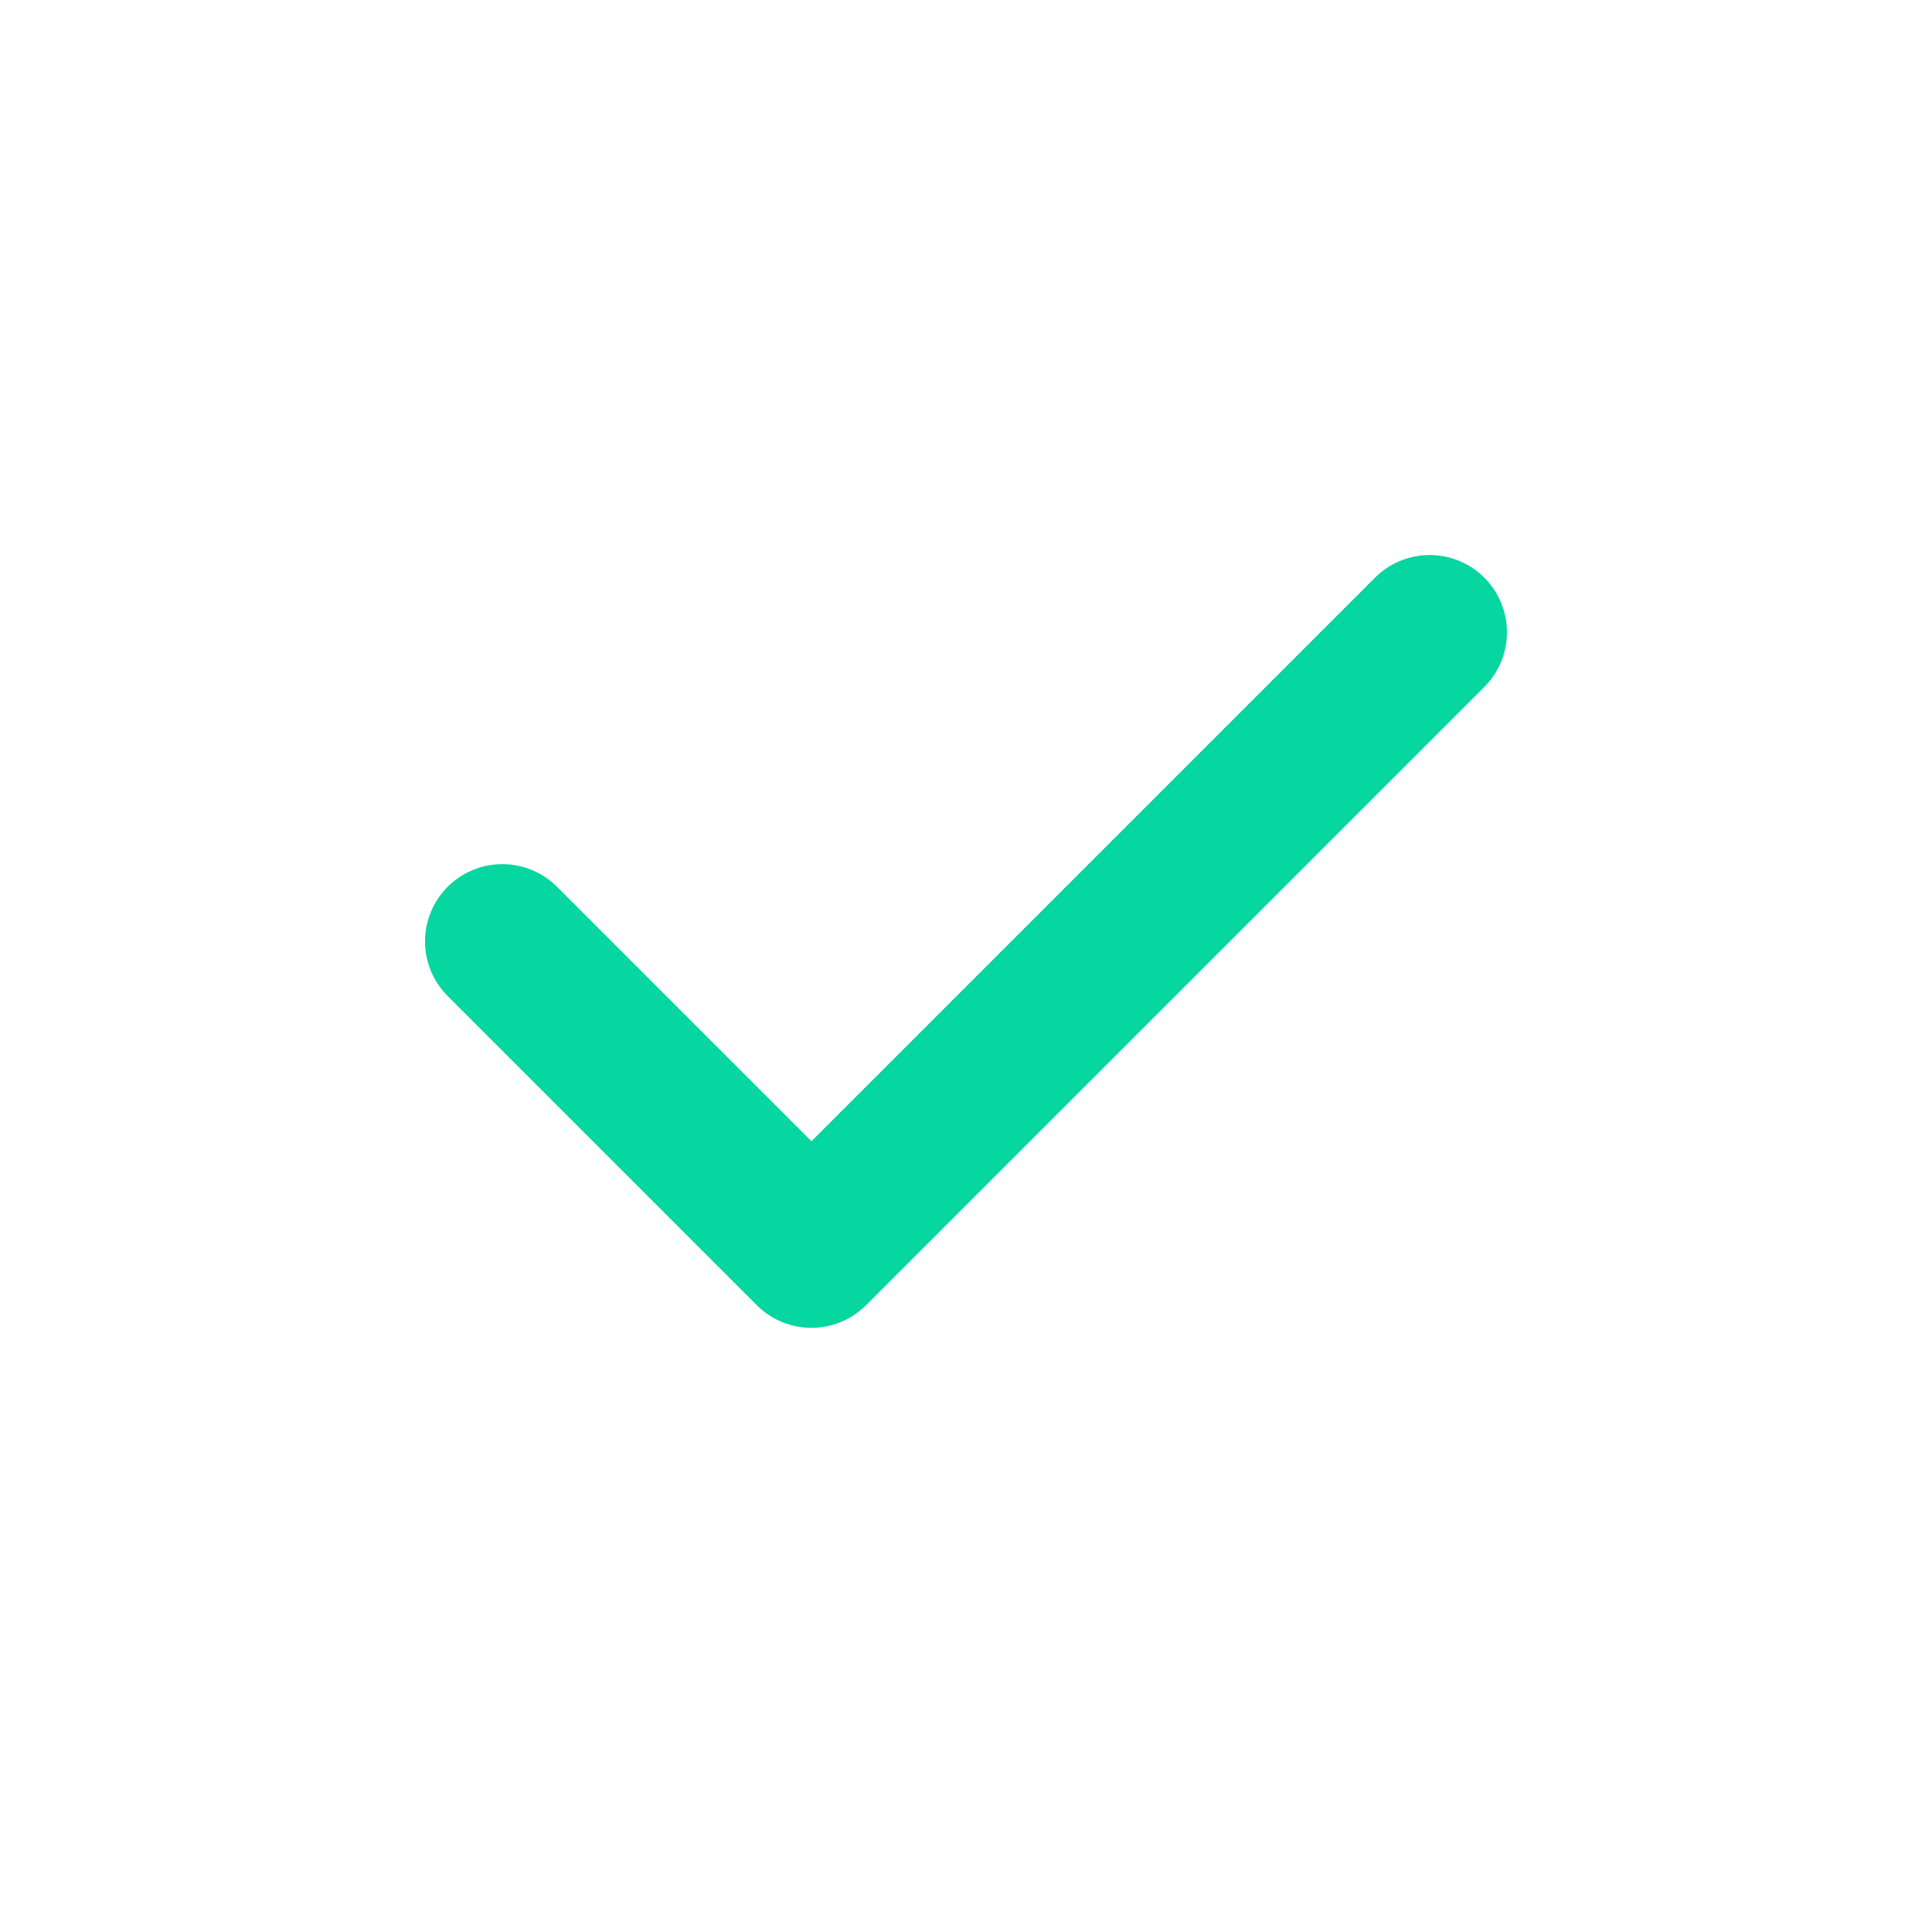 <svg width="25" height="25" viewBox="0 0 25 25" fill="none" xmlns="http://www.w3.org/2000/svg">
<path d="M6.5 12.182L10.5 16.182L18.5 8.182" stroke="#06D6A0" stroke-width="2" stroke-miterlimit="10" stroke-linecap="round" stroke-linejoin="round"/>
</svg>

